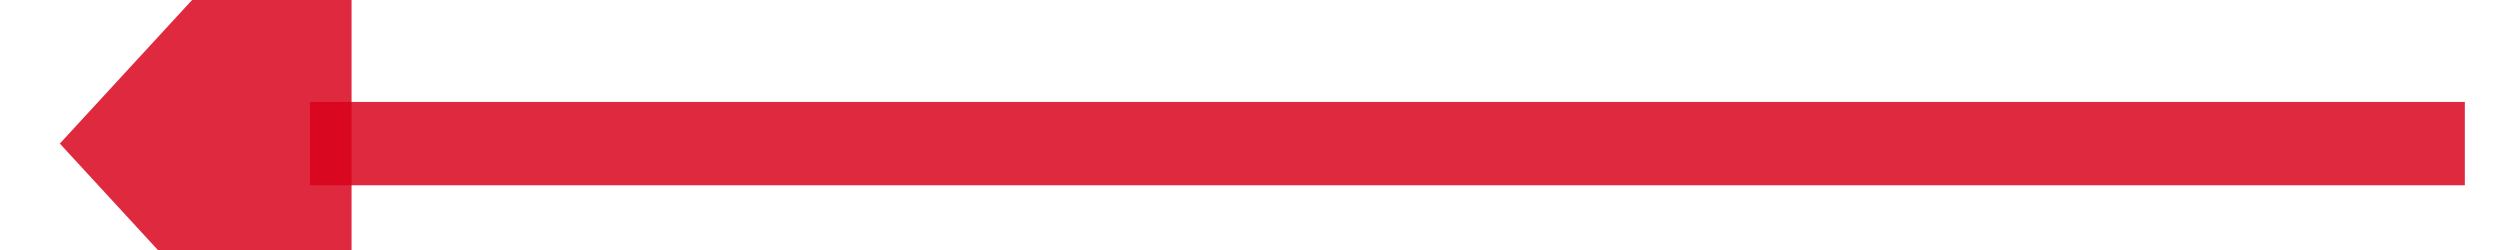 ﻿<?xml version="1.0" encoding="utf-8"?>
<svg version="1.1" xmlns:xlink="http://www.w3.org/1999/xlink" width="60px" height="6px" viewBox="546 438  60 6" xmlns="http://www.w3.org/2000/svg">
  <g transform="matrix(-0.988 -0.156 0.156 -0.988 1076.172 966.438 )">
    <path d="M 547 445  L 598.073 436.936  " stroke-width="2" stroke="#d9001b" fill="none" stroke-opacity="0.839" />
    <path d="M 598.271 444.599  L 604 436  L 595.9 429.585  L 598.271 444.599  Z " fill-rule="nonzero" fill="#d9001b" stroke="none" fill-opacity="0.839" />
  </g>
</svg>